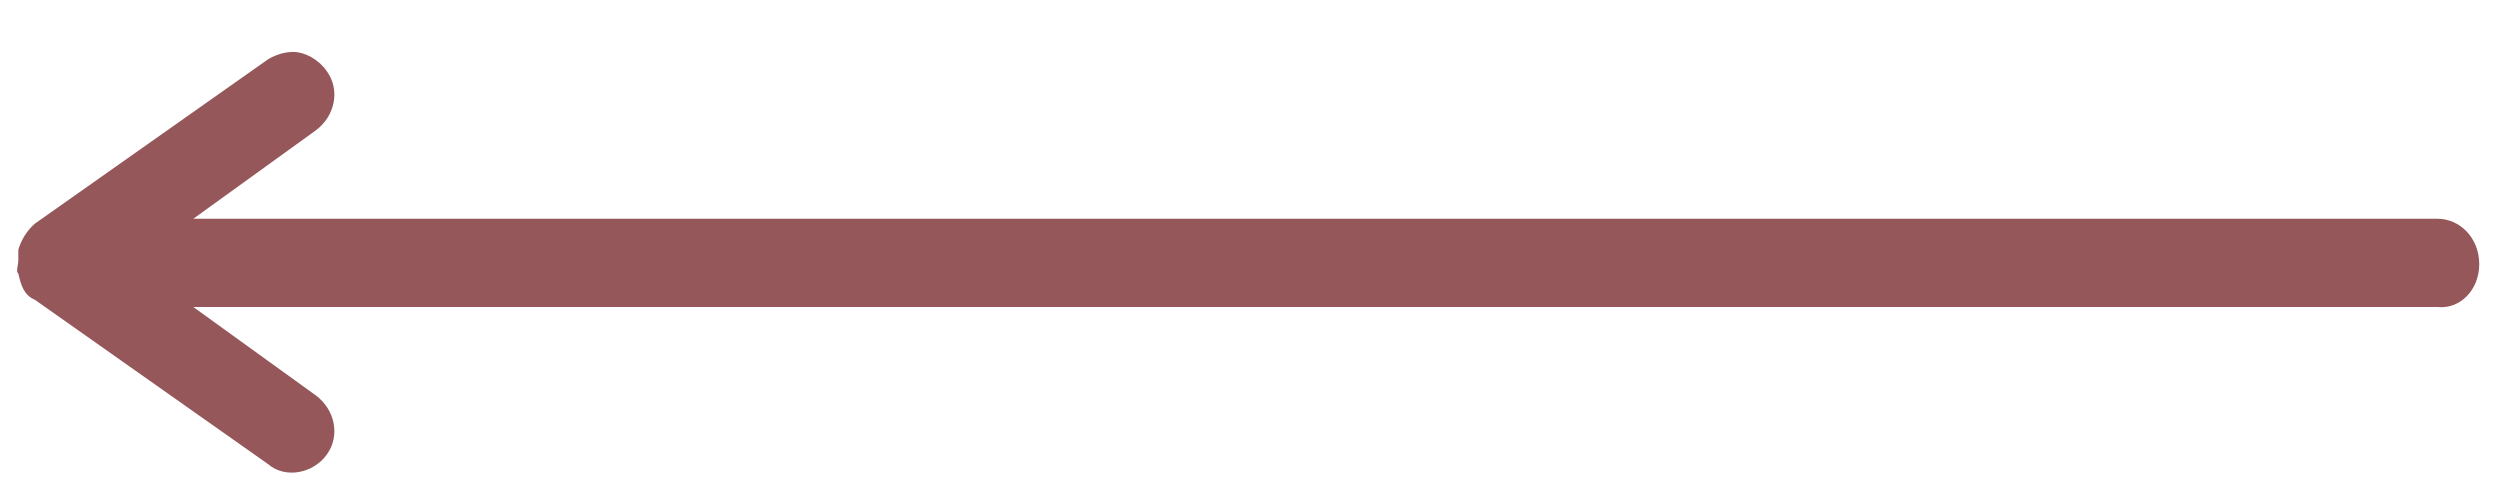 <svg width="36" height="7" viewBox="0 0 36 7" fill="none" xmlns="http://www.w3.org/2000/svg">
<path d="M0.264 3.94C0.304 4.112 0.344 4.249 0.504 4.318L3.864 6.686C4.104 6.892 4.504 6.823 4.704 6.549C4.904 6.274 4.824 5.897 4.544 5.691L2.784 4.421L35.101 4.421C35.421 4.455 35.701 4.18 35.701 3.803C35.701 3.425 35.421 3.15 35.101 3.15L2.784 3.15L4.544 1.88C4.824 1.674 4.904 1.297 4.704 1.022C4.584 0.851 4.384 0.748 4.224 0.748C4.104 0.748 3.984 0.782 3.864 0.851L0.504 3.219C0.384 3.322 0.304 3.459 0.264 3.597C0.264 3.631 0.264 3.7 0.264 3.734C0.264 3.837 0.224 3.906 0.264 3.94Z" fill="#95575A"/>
</svg>
